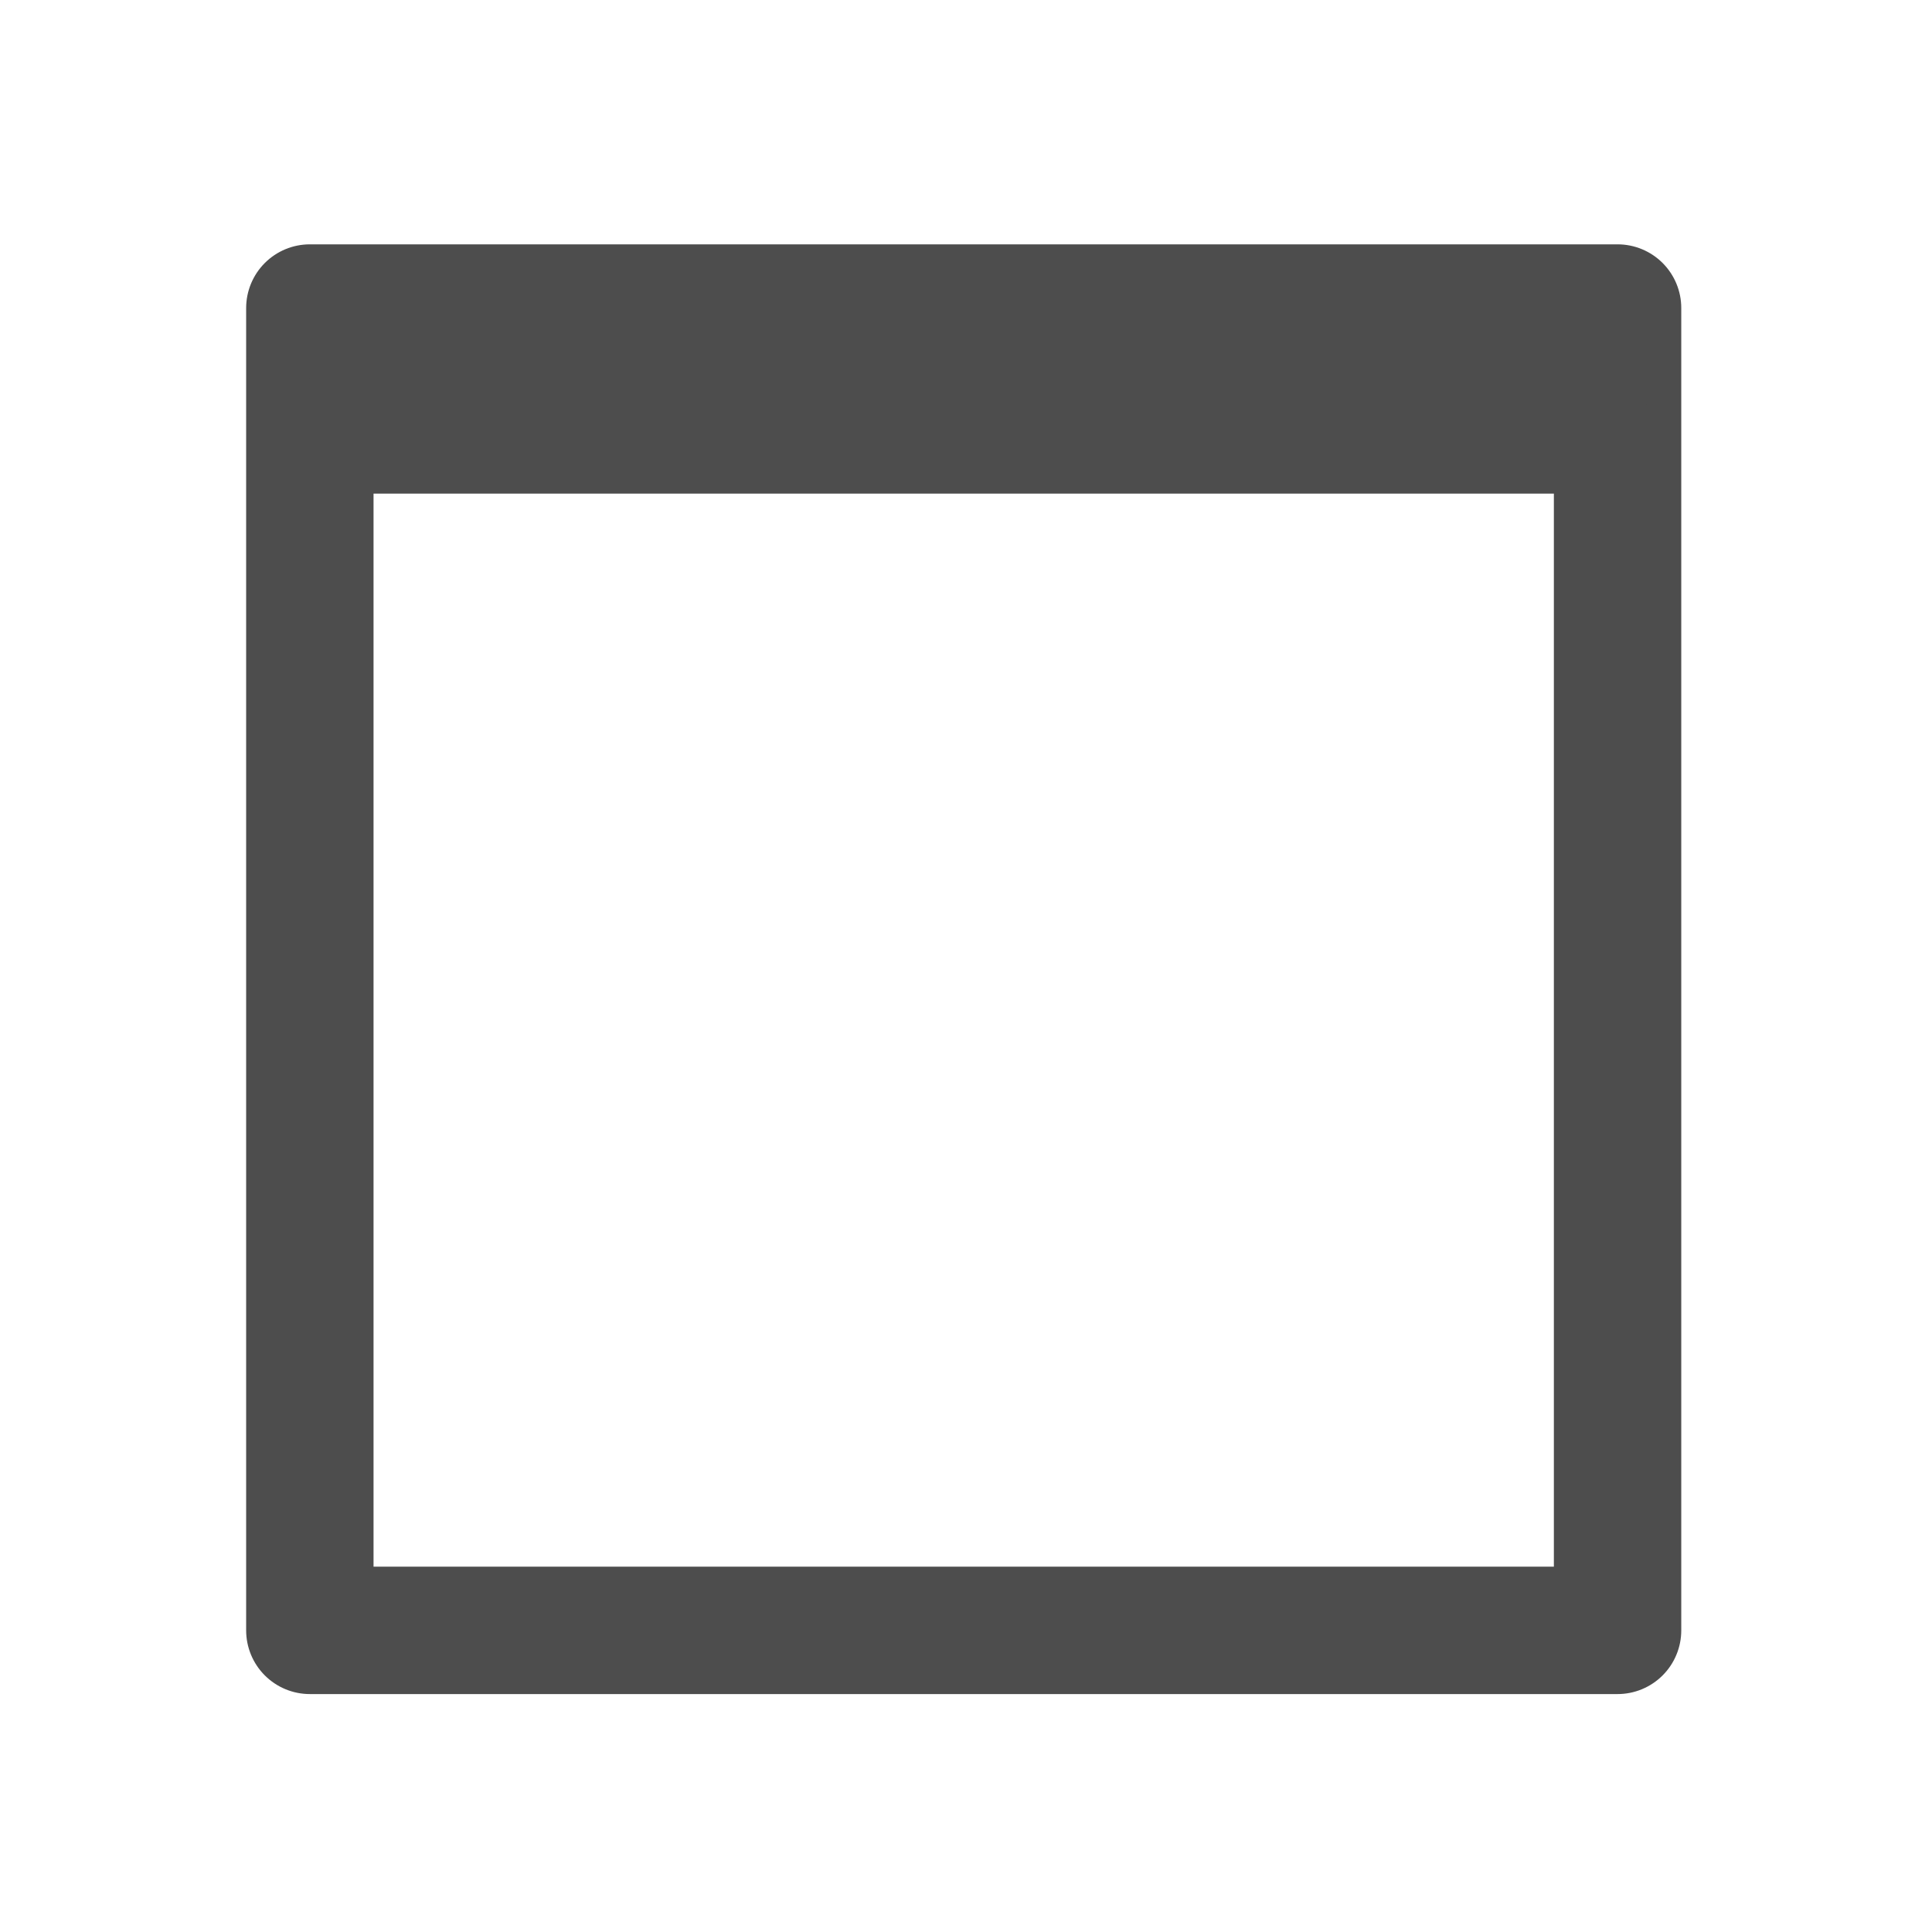 <?xml version="1.0" encoding="UTF-8" standalone="no"?>
<!-- Created with Inkscape (http://www.inkscape.org/) -->
<svg
   xmlns:dc="http://purl.org/dc/elements/1.1/"
   xmlns:cc="http://creativecommons.org/ns#"
   xmlns:rdf="http://www.w3.org/1999/02/22-rdf-syntax-ns#"
   xmlns:svg="http://www.w3.org/2000/svg"
   xmlns="http://www.w3.org/2000/svg"
   xmlns:sodipodi="http://sodipodi.sourceforge.net/DTD/sodipodi-0.dtd"
   xmlns:inkscape="http://www.inkscape.org/namespaces/inkscape"
   width="16px"
   height="16px"
   id="svg3954"
   sodipodi:version="0.32"
   inkscape:version="0.46"
   sodipodi:docname="maximise.svg"
   inkscape:output_extension="org.inkscape.output.svg.inkscape">
  <defs
     id="defs3956">
    <inkscape:perspective
       sodipodi:type="inkscape:persp3d"
       inkscape:vp_x="0 : 8 : 1"
       inkscape:vp_y="0 : 1000 : 0"
       inkscape:vp_z="16 : 8 : 1"
       inkscape:persp3d-origin="8 : 5.3333333 : 1"
       id="perspective3962" />
  </defs>
  <sodipodi:namedview
     id="base"
     pagecolor="#ffffff"
     bordercolor="#666666"
     borderopacity="1.0"
     inkscape:pageopacity="0.0"
     inkscape:pageshadow="2"
     inkscape:zoom="22.197802"
     inkscape:cx="8"
     inkscape:cy="8"
     inkscape:current-layer="layer1"
     showgrid="true"
     inkscape:grid-bbox="true"
     inkscape:document-units="px"
     inkscape:window-width="1280"
     inkscape:window-height="963"
     inkscape:window-x="-3"
     inkscape:window-y="-4">
    <inkscape:grid
       type="xygrid"
       id="grid3964" />
  </sodipodi:namedview>
  <g
     id="layer1"
     inkscape:label="Layer 1"
     inkscape:groupmode="layer">
    <rect
       style="opacity:1;fill:none;fill-opacity:1;fill-rule:evenodd;stroke:#4d4d4d;stroke-width:1.055;stroke-linecap:round;stroke-linejoin:round;stroke-miterlimit:4;stroke-dasharray:none"
       id="rect4523"
       width="10.83"
       height="10.951"
       x="2.566"
       y="2.551" />
    <path
       style="opacity:1;fill:none;fill-opacity:1;fill-rule:evenodd;stroke:#4d4d4d;stroke-width:1.1;stroke-linecap:round;stroke-linejoin:round;stroke-miterlimit:4;stroke-dasharray:none"
       d="M 2.934,3.538 L 13.119,3.538"
       id="path4525" />
  </g>
</svg>
